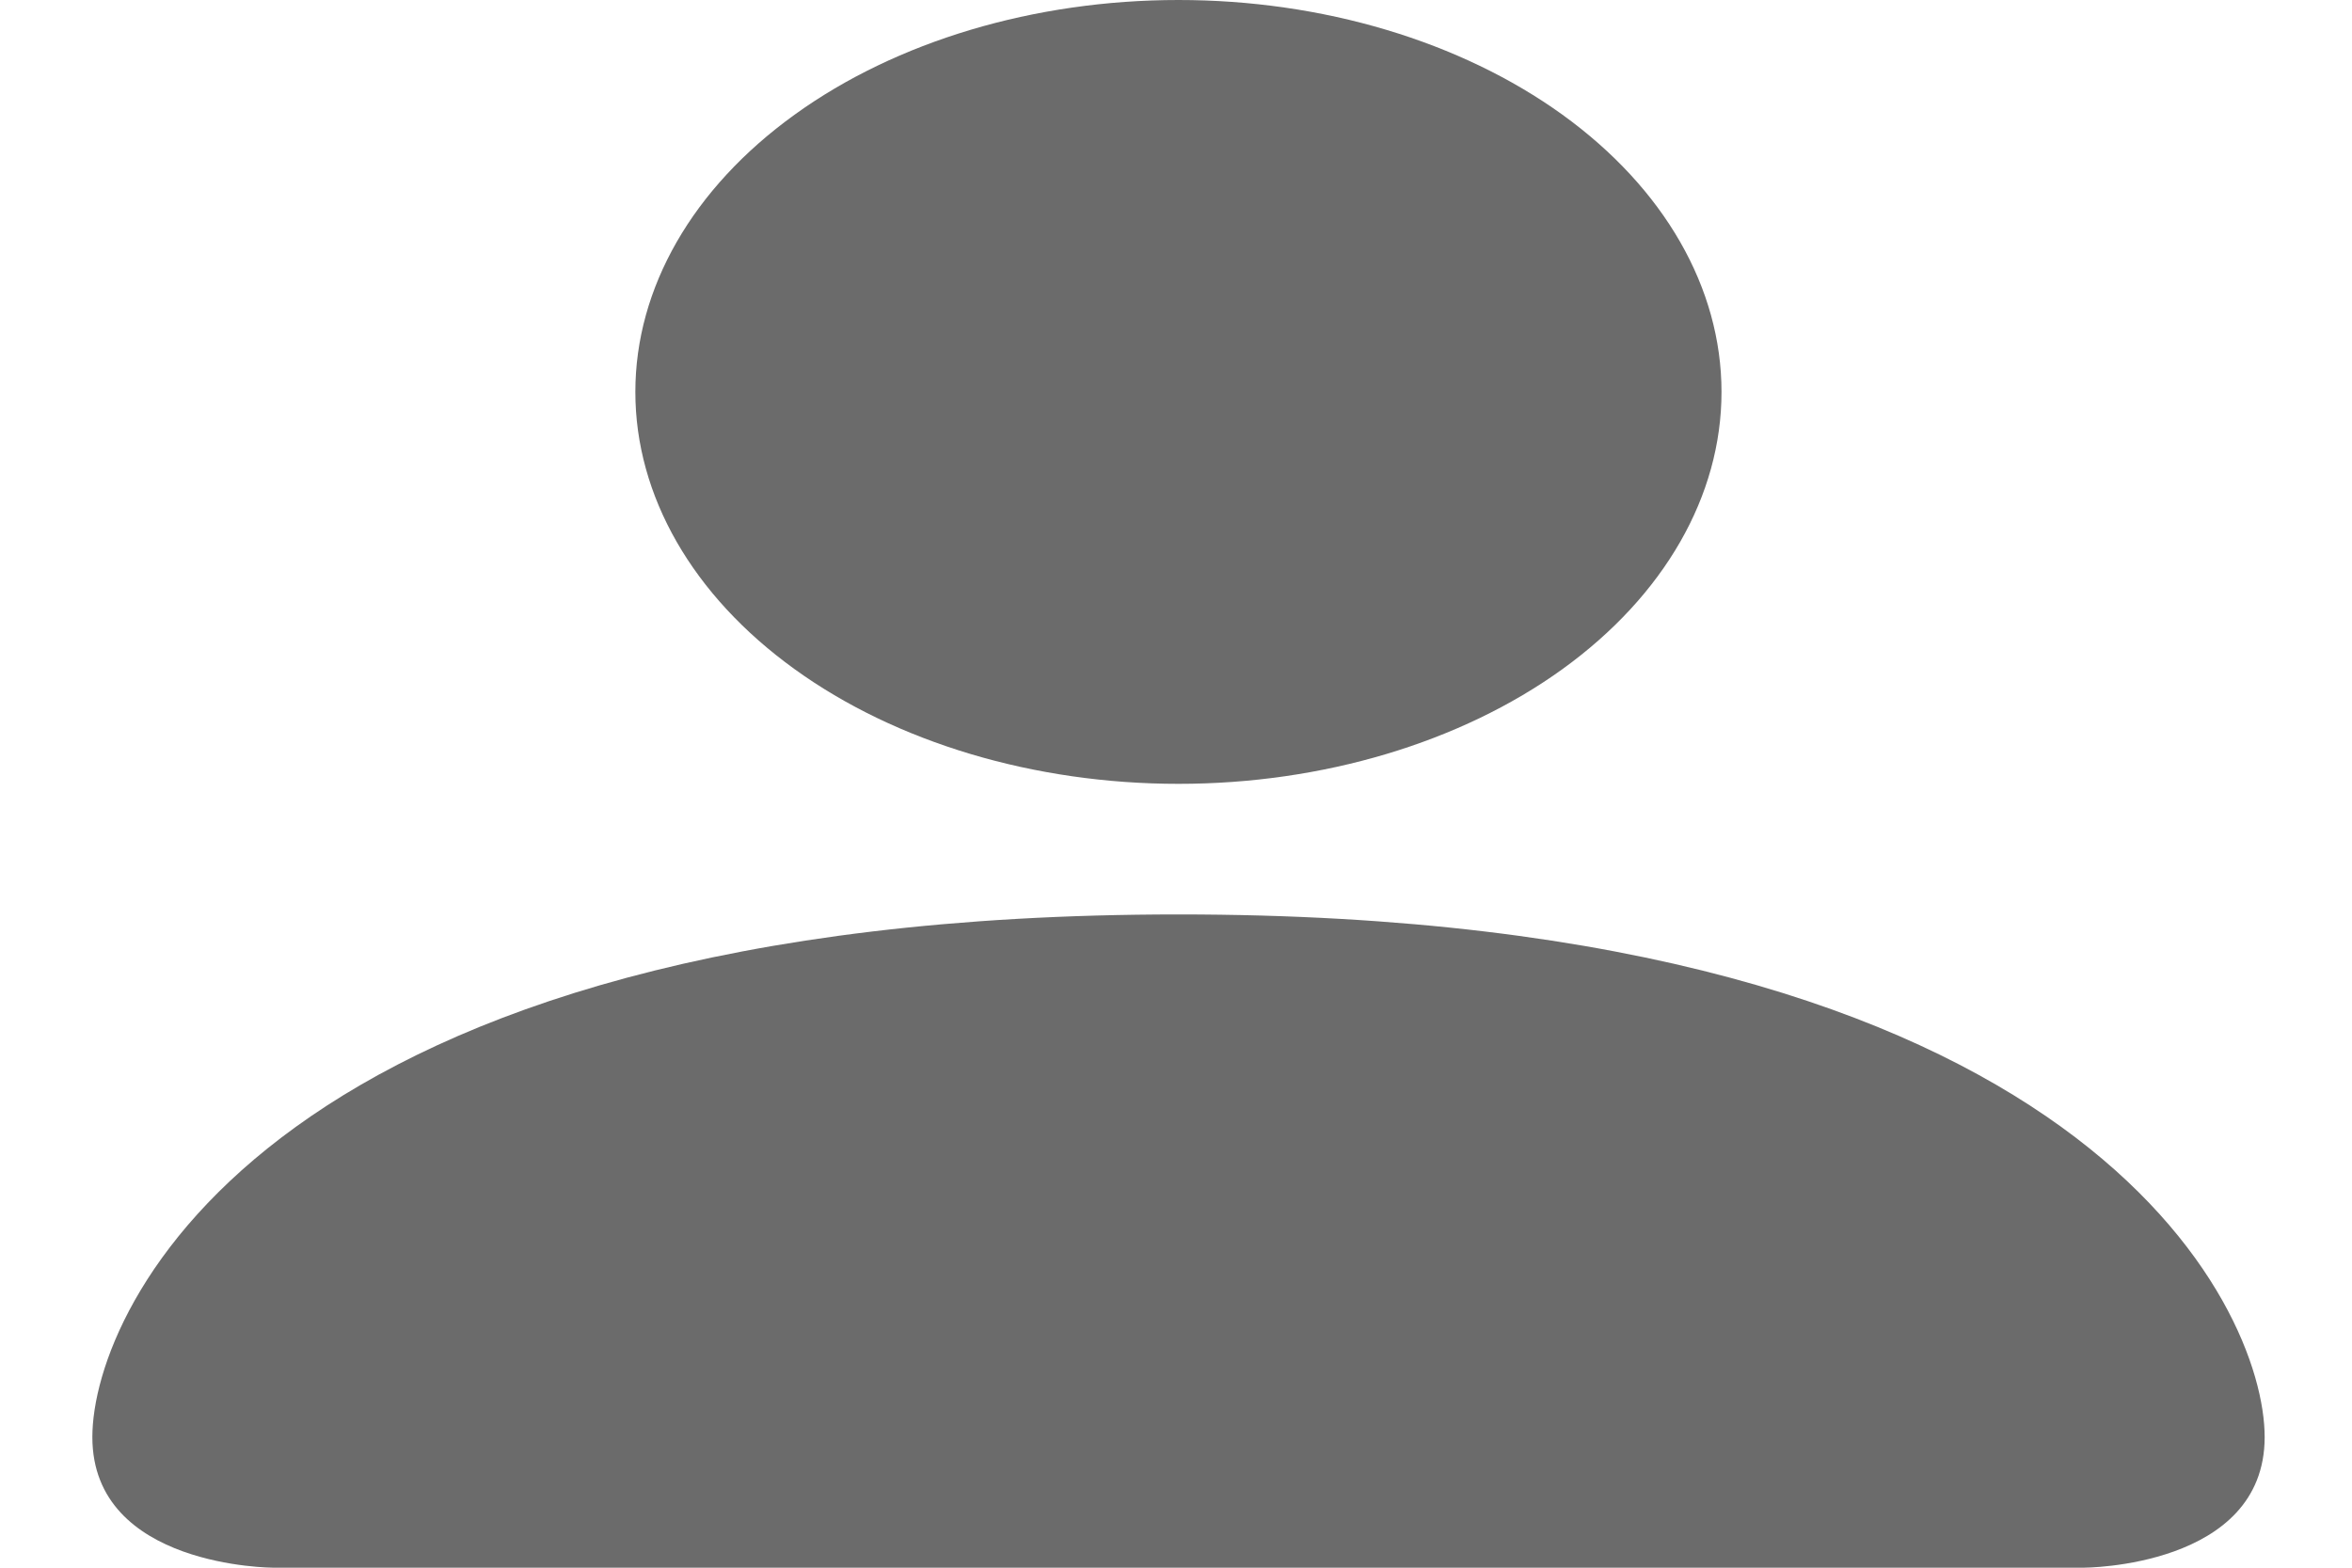 <svg width="15" height="10" viewBox="0 0 15 10" fill="none" xmlns="http://www.w3.org/2000/svg">
<path fill-rule="evenodd" clip-rule="evenodd" d="M1.743 10C1.743 10 0.589 10 0.589 9.167C0.589 8.333 1.743 5.833 7.516 5.833C13.289 5.833 14.443 8.333 14.443 9.167C14.443 10 13.289 10 13.289 10H1.743ZM7.516 5C8.434 5 9.315 4.737 9.965 4.268C10.614 3.799 10.979 3.163 10.979 2.5C10.979 1.837 10.614 1.201 9.965 0.732C9.315 0.263 8.434 0 7.516 0C6.597 0 5.716 0.263 5.067 0.732C4.417 1.201 4.052 1.837 4.052 2.5C4.052 3.163 4.417 3.799 5.067 4.268C5.716 4.737 6.597 5 7.516 5Z" fill="black" fill-opacity="0.58"/>
</svg>
